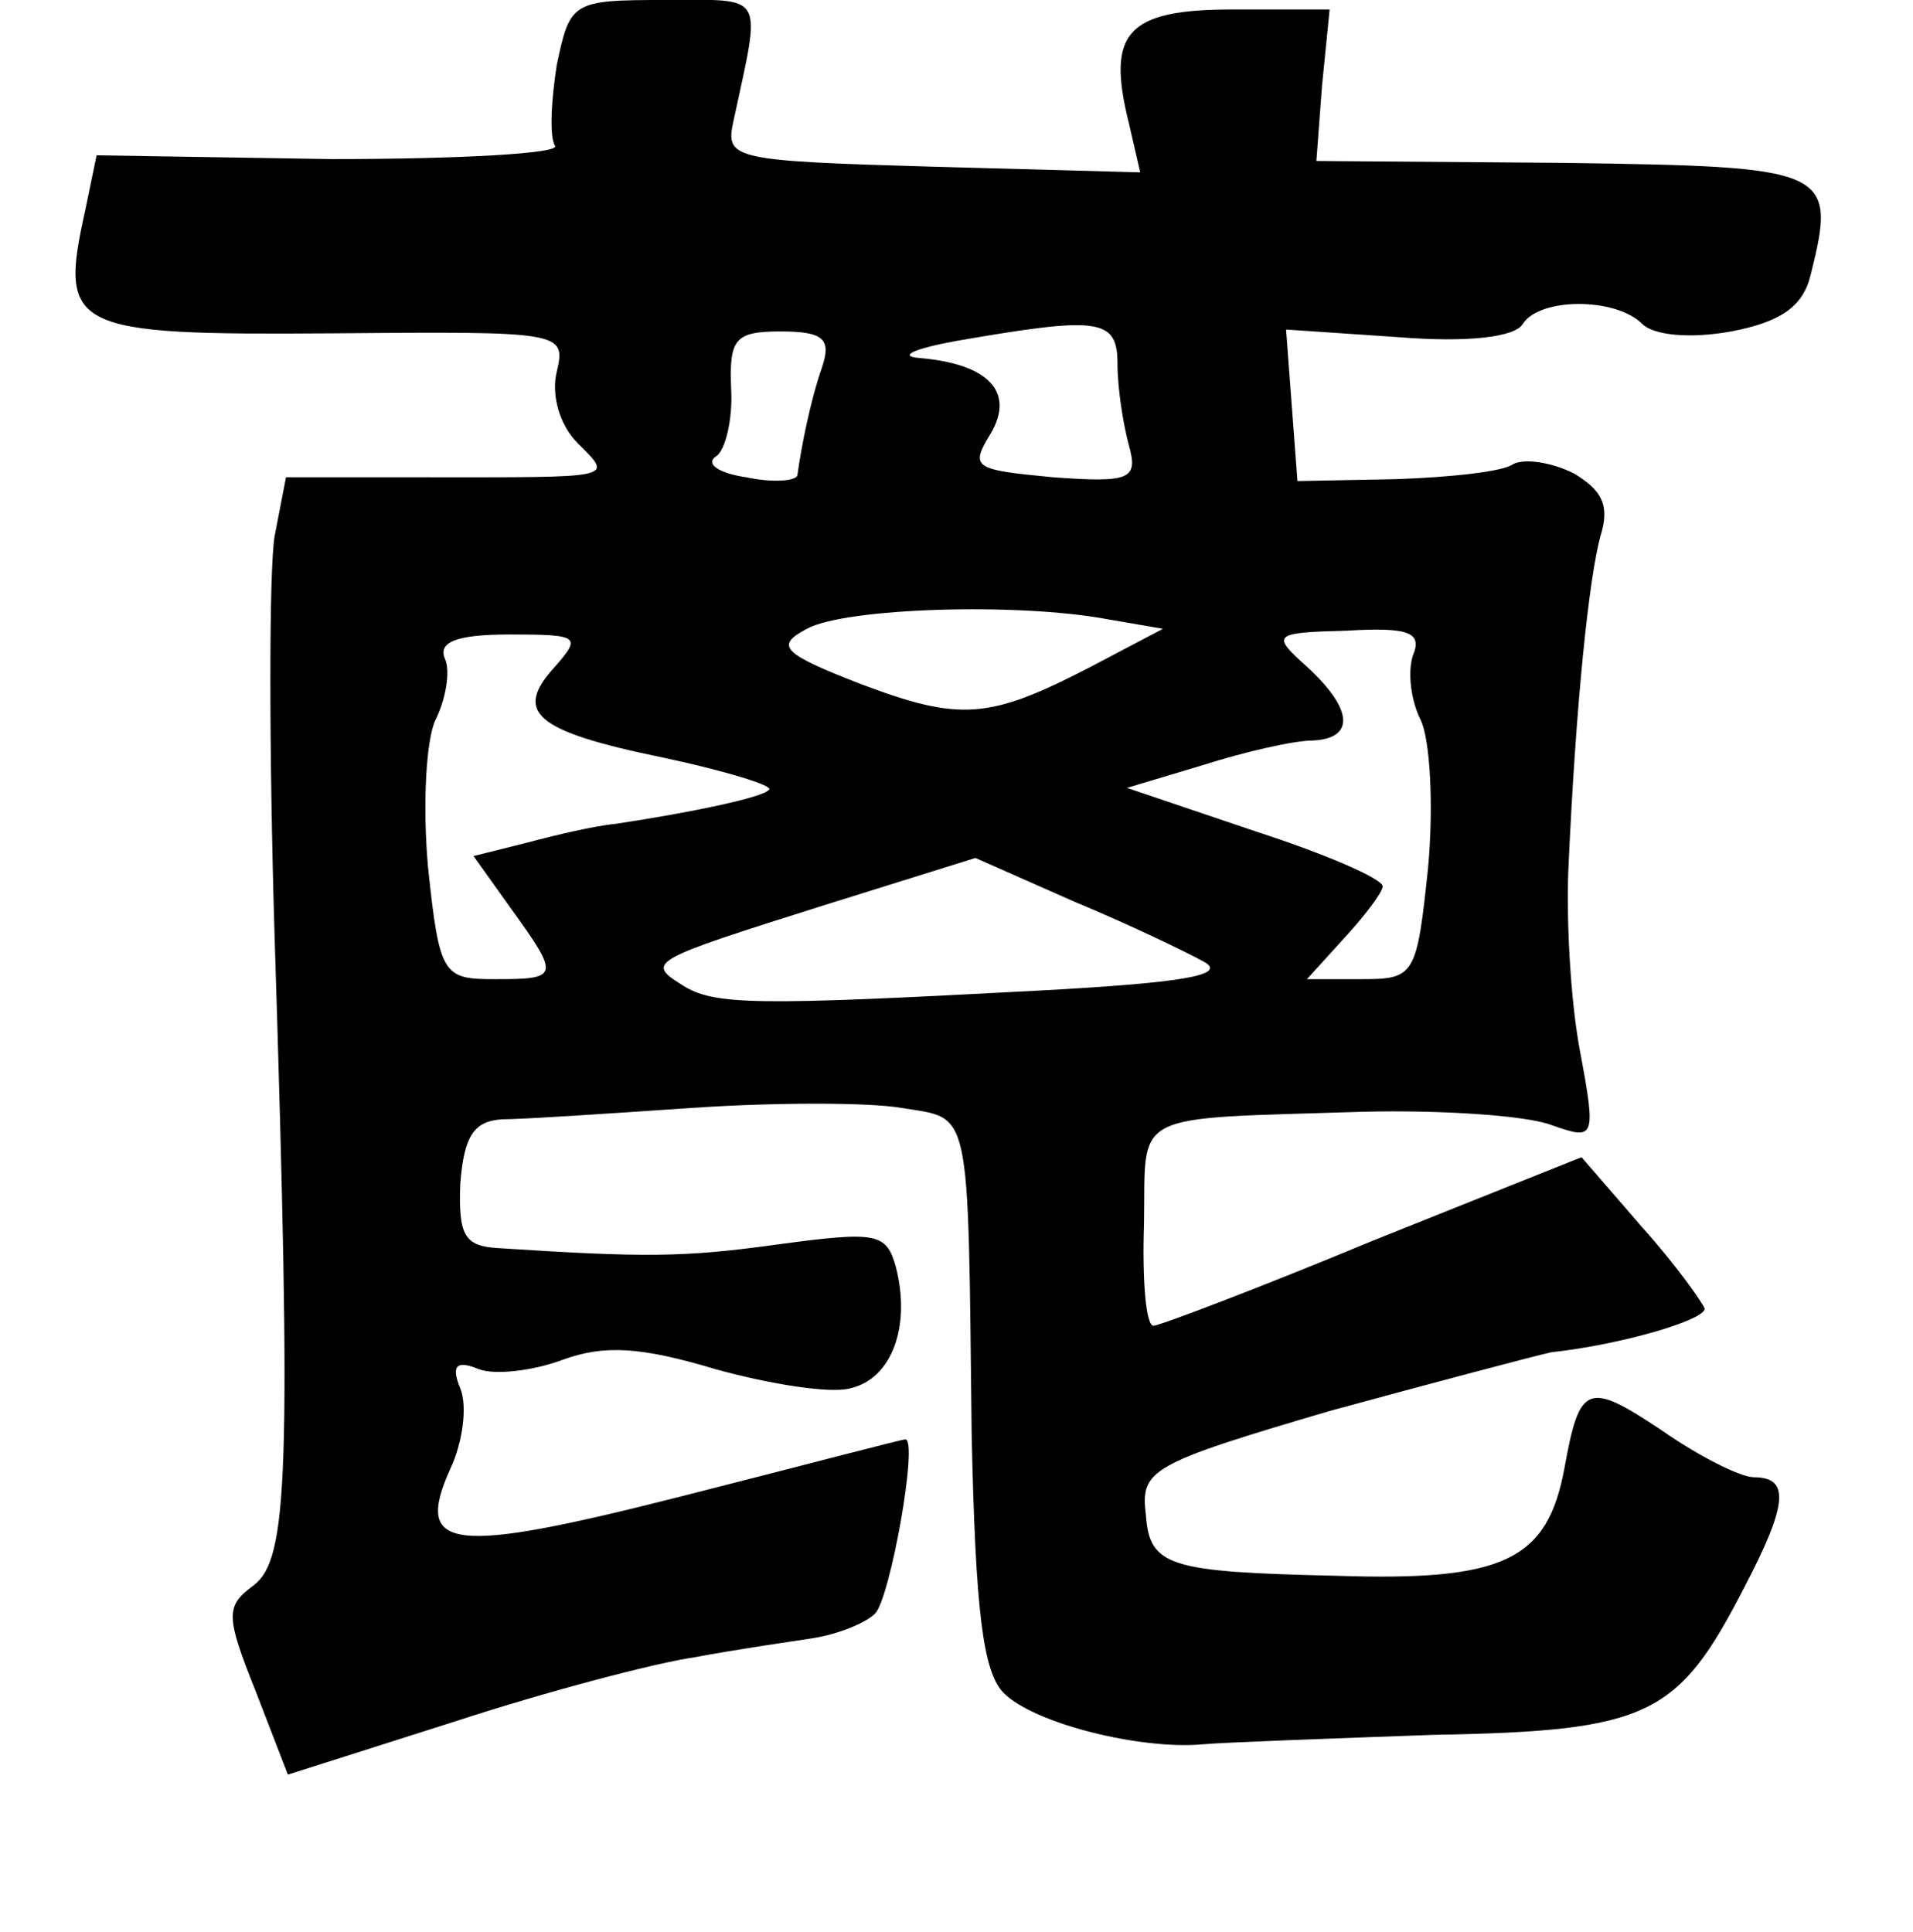 <?xml version="1.0" standalone="no"?>
<!DOCTYPE svg PUBLIC "-//W3C//DTD SVG 20010904//EN"
 "http://www.w3.org/TR/2001/REC-SVG-20010904/DTD/svg10.dtd">
<svg version="1.0" xmlns="http://www.w3.org/2000/svg"
 width="101pt" height="102pt" viewBox="0 0 101 102"
 preserveAspectRatio="xMidYMid meet">
<g transform="translate(0,102) scale(0.1,-0.1)"
fill="#000000" stroke="none">
<path d="M294 986 c-3 -19 -4 -38 -1 -43 3 -4 -50 -7 -118 -7 l-124 2 -6 -29
c-14 -63 -8 -66 130 -65 121 1 124 1 119 -20 -3 -12 1 -28 11 -38 19 -19 21
-18 -82 -18 l-72 0 -6 -31 c-3 -18 -3 -113 0 -212 9 -285 7 -328 -11 -342 -15
-11 -15 -16 1 -56 l17 -44 88 28 c49 16 106 31 127 34 21 4 49 8 62 10 13 2
28 8 33 13 8 8 23 92 16 92 -2 0 -55 -14 -118 -30 -122 -31 -142 -29 -122 15
6 13 9 32 5 42 -5 12 -2 15 10 10 8 -3 28 -1 44 5 22 8 41 7 81 -5 29 -8 61
-13 71 -10 22 5 32 33 24 64 -5 18 -10 19 -62 12 -50 -7 -71 -7 -148 -2 -18 1
-21 7 -20 34 2 25 7 33 22 34 11 0 56 3 100 6 44 3 94 3 111 0 37 -6 35 3 37
-172 2 -94 6 -126 17 -137 16 -16 72 -30 105 -27 11 1 66 3 122 5 114 2 129
10 164 78 23 44 24 58 5 58 -7 0 -29 11 -49 25 -39 26 -43 24 -51 -20 -9 -49
-32 -60 -121 -57 -88 2 -98 5 -100 32 -3 24 2 27 97 55 55 15 108 29 117 31
37 4 81 17 81 23 -1 3 -15 23 -33 43 l-32 37 -110 -44 c-60 -25 -113 -45 -116
-45 -4 0 -6 24 -5 54 1 60 -9 55 116 59 41 1 86 -2 99 -7 23 -8 24 -8 15 40
-5 27 -7 69 -6 94 4 90 11 155 17 177 5 16 1 24 -14 33 -12 6 -26 8 -32 5 -5
-4 -33 -7 -62 -8 l-52 -1 -3 40 -3 40 59 -4 c37 -3 62 0 66 7 9 14 49 14 63 0
6 -6 25 -8 47 -4 26 5 38 13 42 30 14 56 10 57 -131 59 l-130 1 3 40 4 40 -51
0 c-56 0 -67 -12 -55 -60 l6 -26 -110 3 c-104 3 -109 4 -105 23 15 70 18 65
-36 65 -49 0 -50 -1 -57 -34z m140 -160 c-6 -17 -11 -42 -13 -57 -1 -3 -13 -4
-27 -1 -14 2 -22 7 -16 11 5 3 9 20 8 36 -1 26 2 30 26 30 23 0 27 -4 22 -19z
m156 2 c0 -13 3 -32 6 -43 5 -18 1 -20 -40 -17 -42 4 -44 5 -33 23 13 22 -1
37 -38 40 -11 1 -2 5 20 9 75 13 85 12 85 -12z m-5 -135 l29 -5 -38 -20 c-54
-28 -69 -29 -122 -9 -41 16 -45 20 -28 29 20 11 111 14 159 5z m-292 -25 c-22
-24 -11 -34 57 -48 33 -7 59 -15 56 -17 -3 -4 -41 -12 -81 -18 -11 -1 -32 -6
-47 -10 l-28 -7 20 -28 c26 -36 25 -37 -9 -37 -27 0 -29 2 -35 59 -3 33 -1 68
4 78 5 10 8 25 5 32 -4 9 6 13 34 13 37 0 38 -1 24 -17z m453 6 c-3 -9 -1 -24
4 -34 5 -10 7 -45 4 -78 -6 -57 -7 -59 -35 -59 l-29 0 20 22 c11 12 20 24 20
27 0 4 -30 17 -67 29 l-68 23 40 12 c22 7 48 13 58 13 22 1 22 16 -3 39 -19
17 -18 18 21 19 33 2 40 -1 35 -13z m-110 -162 c12 -7 -13 -11 -87 -15 -150
-8 -172 -8 -189 3 -19 12 -17 13 75 42 l80 25 52 -23 c29 -12 60 -27 69 -32z"/>
</g>
</svg>
